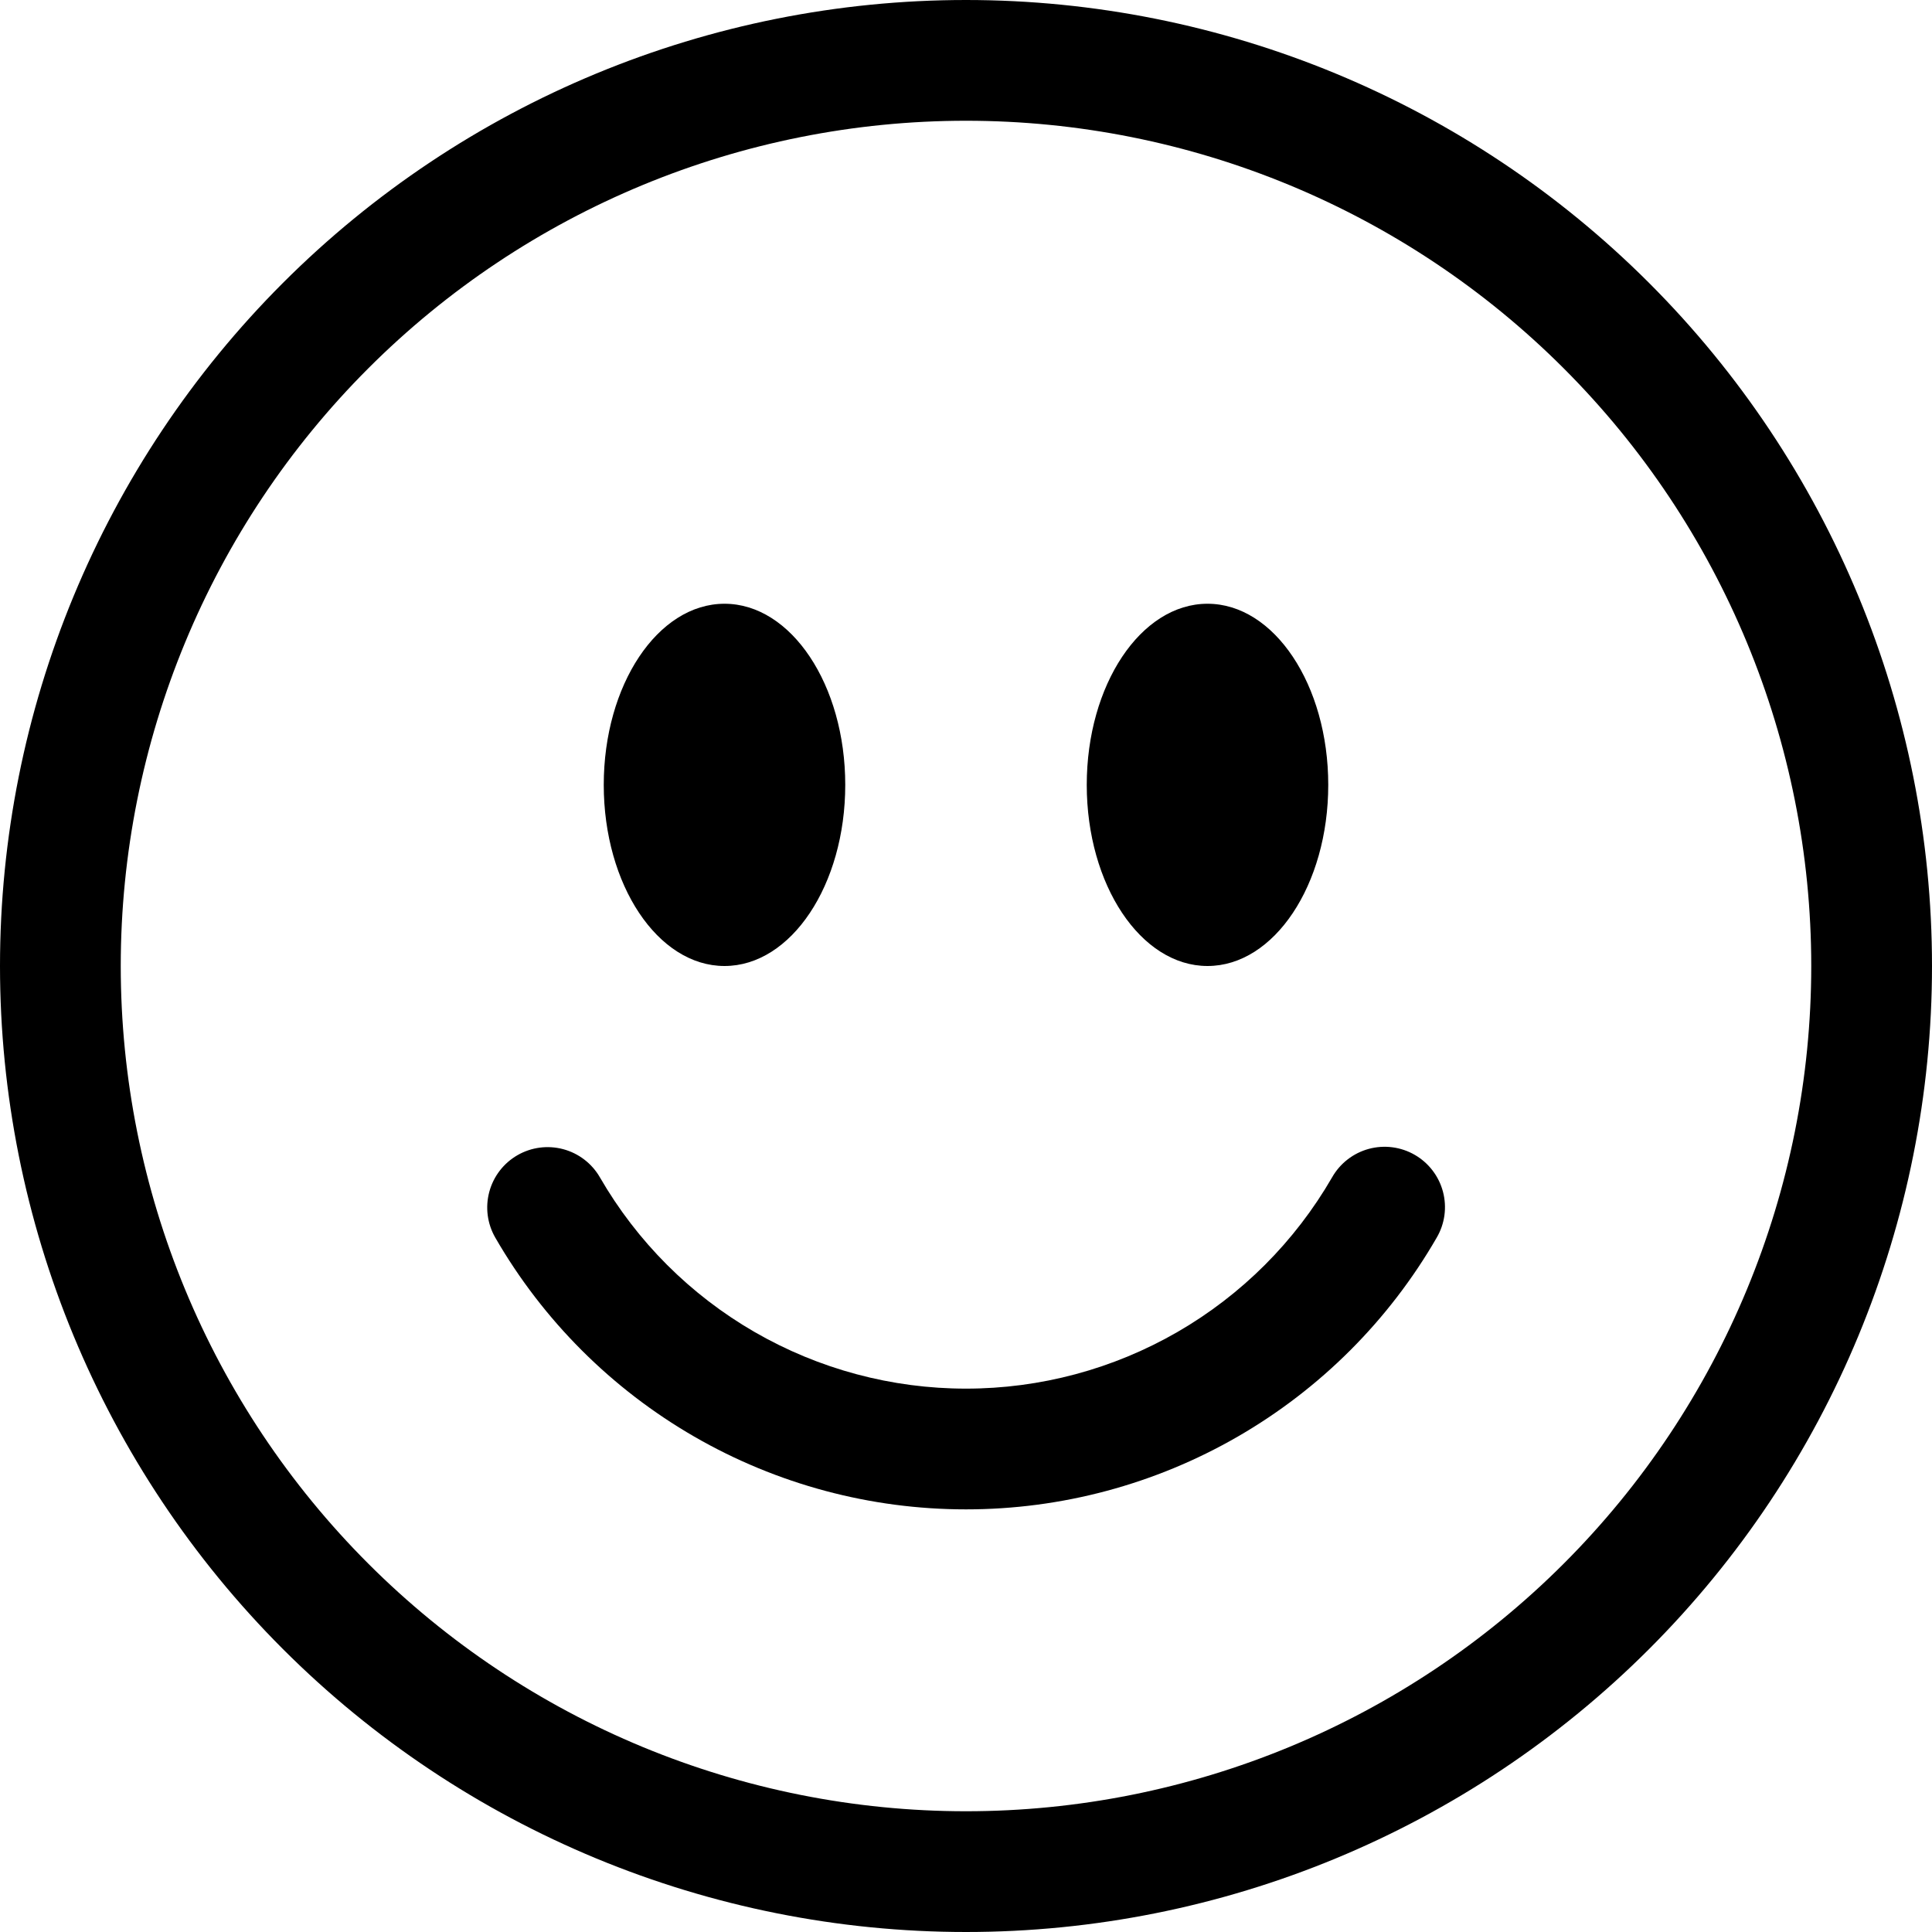 <svg width="162" height="162" viewBox="0 0 162 162" fill="none" xmlns="http://www.w3.org/2000/svg">
<g clip-path="url(#clip0_2_28)">
<path d="M81 151.875C62.203 151.875 44.175 144.408 30.884 131.116C17.592 117.825 10.125 99.797 10.125 81C10.125 62.203 17.592 44.175 30.884 30.884C44.175 17.592 62.203 10.125 81 10.125C99.797 10.125 117.825 17.592 131.116 30.884C144.408 44.175 151.875 62.203 151.875 81C151.875 99.797 144.408 117.825 131.116 131.116C117.825 144.408 99.797 151.875 81 151.875ZM81 162C102.483 162 123.085 153.466 138.276 138.276C153.466 123.085 162 102.483 162 81C162 59.517 153.466 38.915 138.276 23.724C123.085 8.534 102.483 0 81 0C59.517 0 38.915 8.534 23.724 23.724C8.534 38.915 0 59.517 0 81C0 102.483 8.534 123.085 23.724 138.276C38.915 153.466 59.517 162 81 162Z" fill="black"/>
<path d="M43.386 96.866C44.548 96.195 45.93 96.013 47.227 96.36C48.524 96.708 49.63 97.556 50.301 98.719C53.412 104.107 57.887 108.582 63.276 111.692C68.665 114.802 74.778 116.439 81 116.438C87.222 116.439 93.335 114.802 98.724 111.692C104.113 108.582 108.588 104.107 111.699 98.719C112.029 98.138 112.47 97.629 112.998 97.22C113.526 96.811 114.129 96.51 114.773 96.335C115.418 96.16 116.09 96.115 116.752 96.201C117.414 96.287 118.053 96.503 118.631 96.837C119.209 97.171 119.716 97.615 120.121 98.146C120.527 98.676 120.824 99.281 120.994 99.927C121.165 100.572 121.206 101.245 121.116 101.907C121.025 102.568 120.805 103.205 120.467 103.781C116.468 110.709 110.714 116.462 103.786 120.461C96.858 124.46 88.999 126.564 81 126.562C73.001 126.564 65.142 124.46 58.214 120.461C51.286 116.462 45.532 110.709 41.533 103.781C40.861 102.618 40.679 101.237 41.027 99.94C41.374 98.643 42.223 97.537 43.386 96.866ZM70.875 65.812C70.875 74.196 66.339 81 60.75 81C55.161 81 50.625 74.196 50.625 65.812C50.625 57.429 55.161 50.625 60.75 50.625C66.339 50.625 70.875 57.429 70.875 65.812ZM111.375 65.812C111.375 74.196 106.839 81 101.25 81C95.661 81 91.125 74.196 91.125 65.812C91.125 57.429 95.661 50.625 101.25 50.625C106.839 50.625 111.375 57.429 111.375 65.812Z" fill="black"/>
</g>
<defs>
<clipPath id="clip0_2_28">
<rect width="162" height="162" fill="white"/>
</clipPath>
</defs>
</svg>
